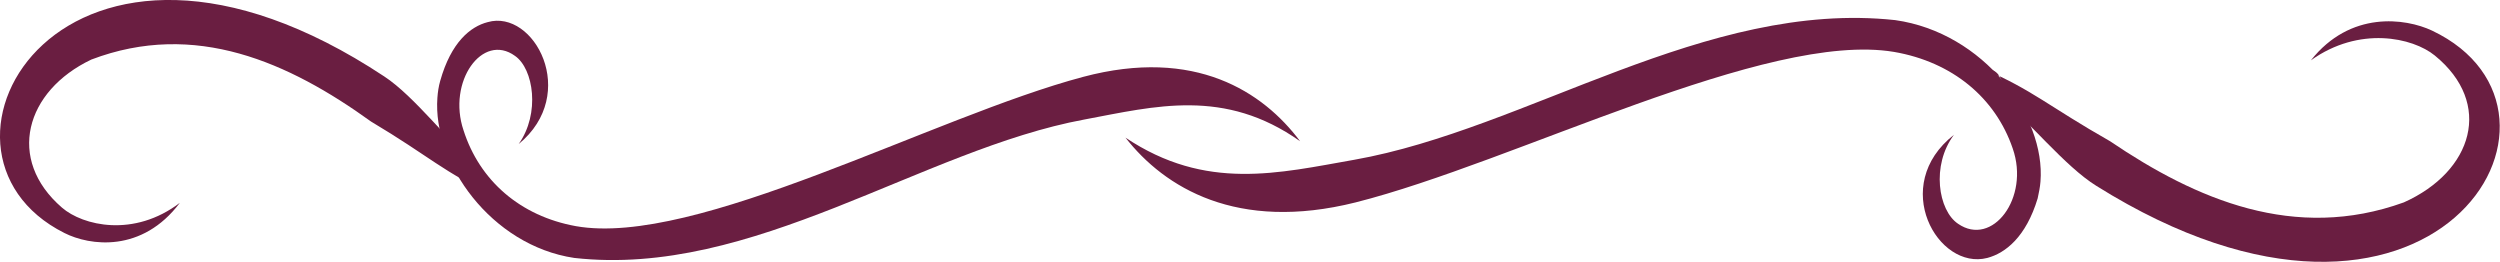 <svg xmlns="http://www.w3.org/2000/svg" viewBox="0 0 621.3 65.1"><path fill="#6A1E41" d="M128.9 35.8c5.4-7.6 3.7-18.7-.9-21.9-8.1-5.9-16.9 6.4-12.8 18.5 4 12.5 14.1 21.3 27.9 23.8 29.8 5.3 88.8-27.2 126.1-37.1 27.8-7.4 44.7 3.7 53.9 16-18.8-13.3-36-8.7-53.6-5.4-40.5 7.5-82.4 39.4-126.8 34.4-20.7-3.1-35.2-23.7-34-39.8.1-1.4.3-2.8.7-4.2 2.7-9.6 7.5-13.5 11.8-14.6 11.5-3.3 22.9 17.8 7.7 30.3z"/><path fill="#6A1E41" d="M119.8 42.6C111.5 35.3 103.1 24 95.5 19 16-33.6-24.7 37.5 16 57.9c6.3 3.2 19.3 5 28.7-7.5-11.4 8.7-24.1 5.7-29.3 1.2-13.9-12-9.1-29 7.3-36.8 25.8-9.8 49.1.7 69.5 15.4 14.6 8.7 18.3 12.8 30.1 18.1-6.7.3-3.2-8.5-9.5-12.6l7 6.9zm365.8-9.1c-5.7 7.6-3.9 18.8 1 22.1 8.5 5.9 17.9-6.4 13.6-18.7-4.3-12.6-15-21.5-29.5-24-31.7-5.3-94.2 27.4-133.8 37.4-29.5 7.4-47.5-3.7-57.2-16.1 20 13.4 38.1 8.8 56.9 5.5C379.5 32.1 423.9-.1 471 5c22 3.1 37.4 23.9 36.1 40.1-.1 1.4-.4 2.8-.7 4.2-2.9 9.6-8 13.6-12.5 14.8-12.3 3.2-24.4-18-8.3-30.6z"/><path fill="#6A1E41" d="M495.6 22.8c8.6 7.2 17.5 18.5 25.4 23.4 83.4 52.2 126.2-18.3 83.4-38.6-6.6-3.1-20.3-5-30.1 7.4 12-8.6 25.3-5.7 30.8-1.2 14.6 11.9 9.5 28.8-7.7 36.5-27.1 9.8-51.6-.7-73-15.2-15.3-8.7-19.2-12.7-31.5-18 7-.3 3.3 8.4 10 12.5l-7.3-6.8z"/></svg>